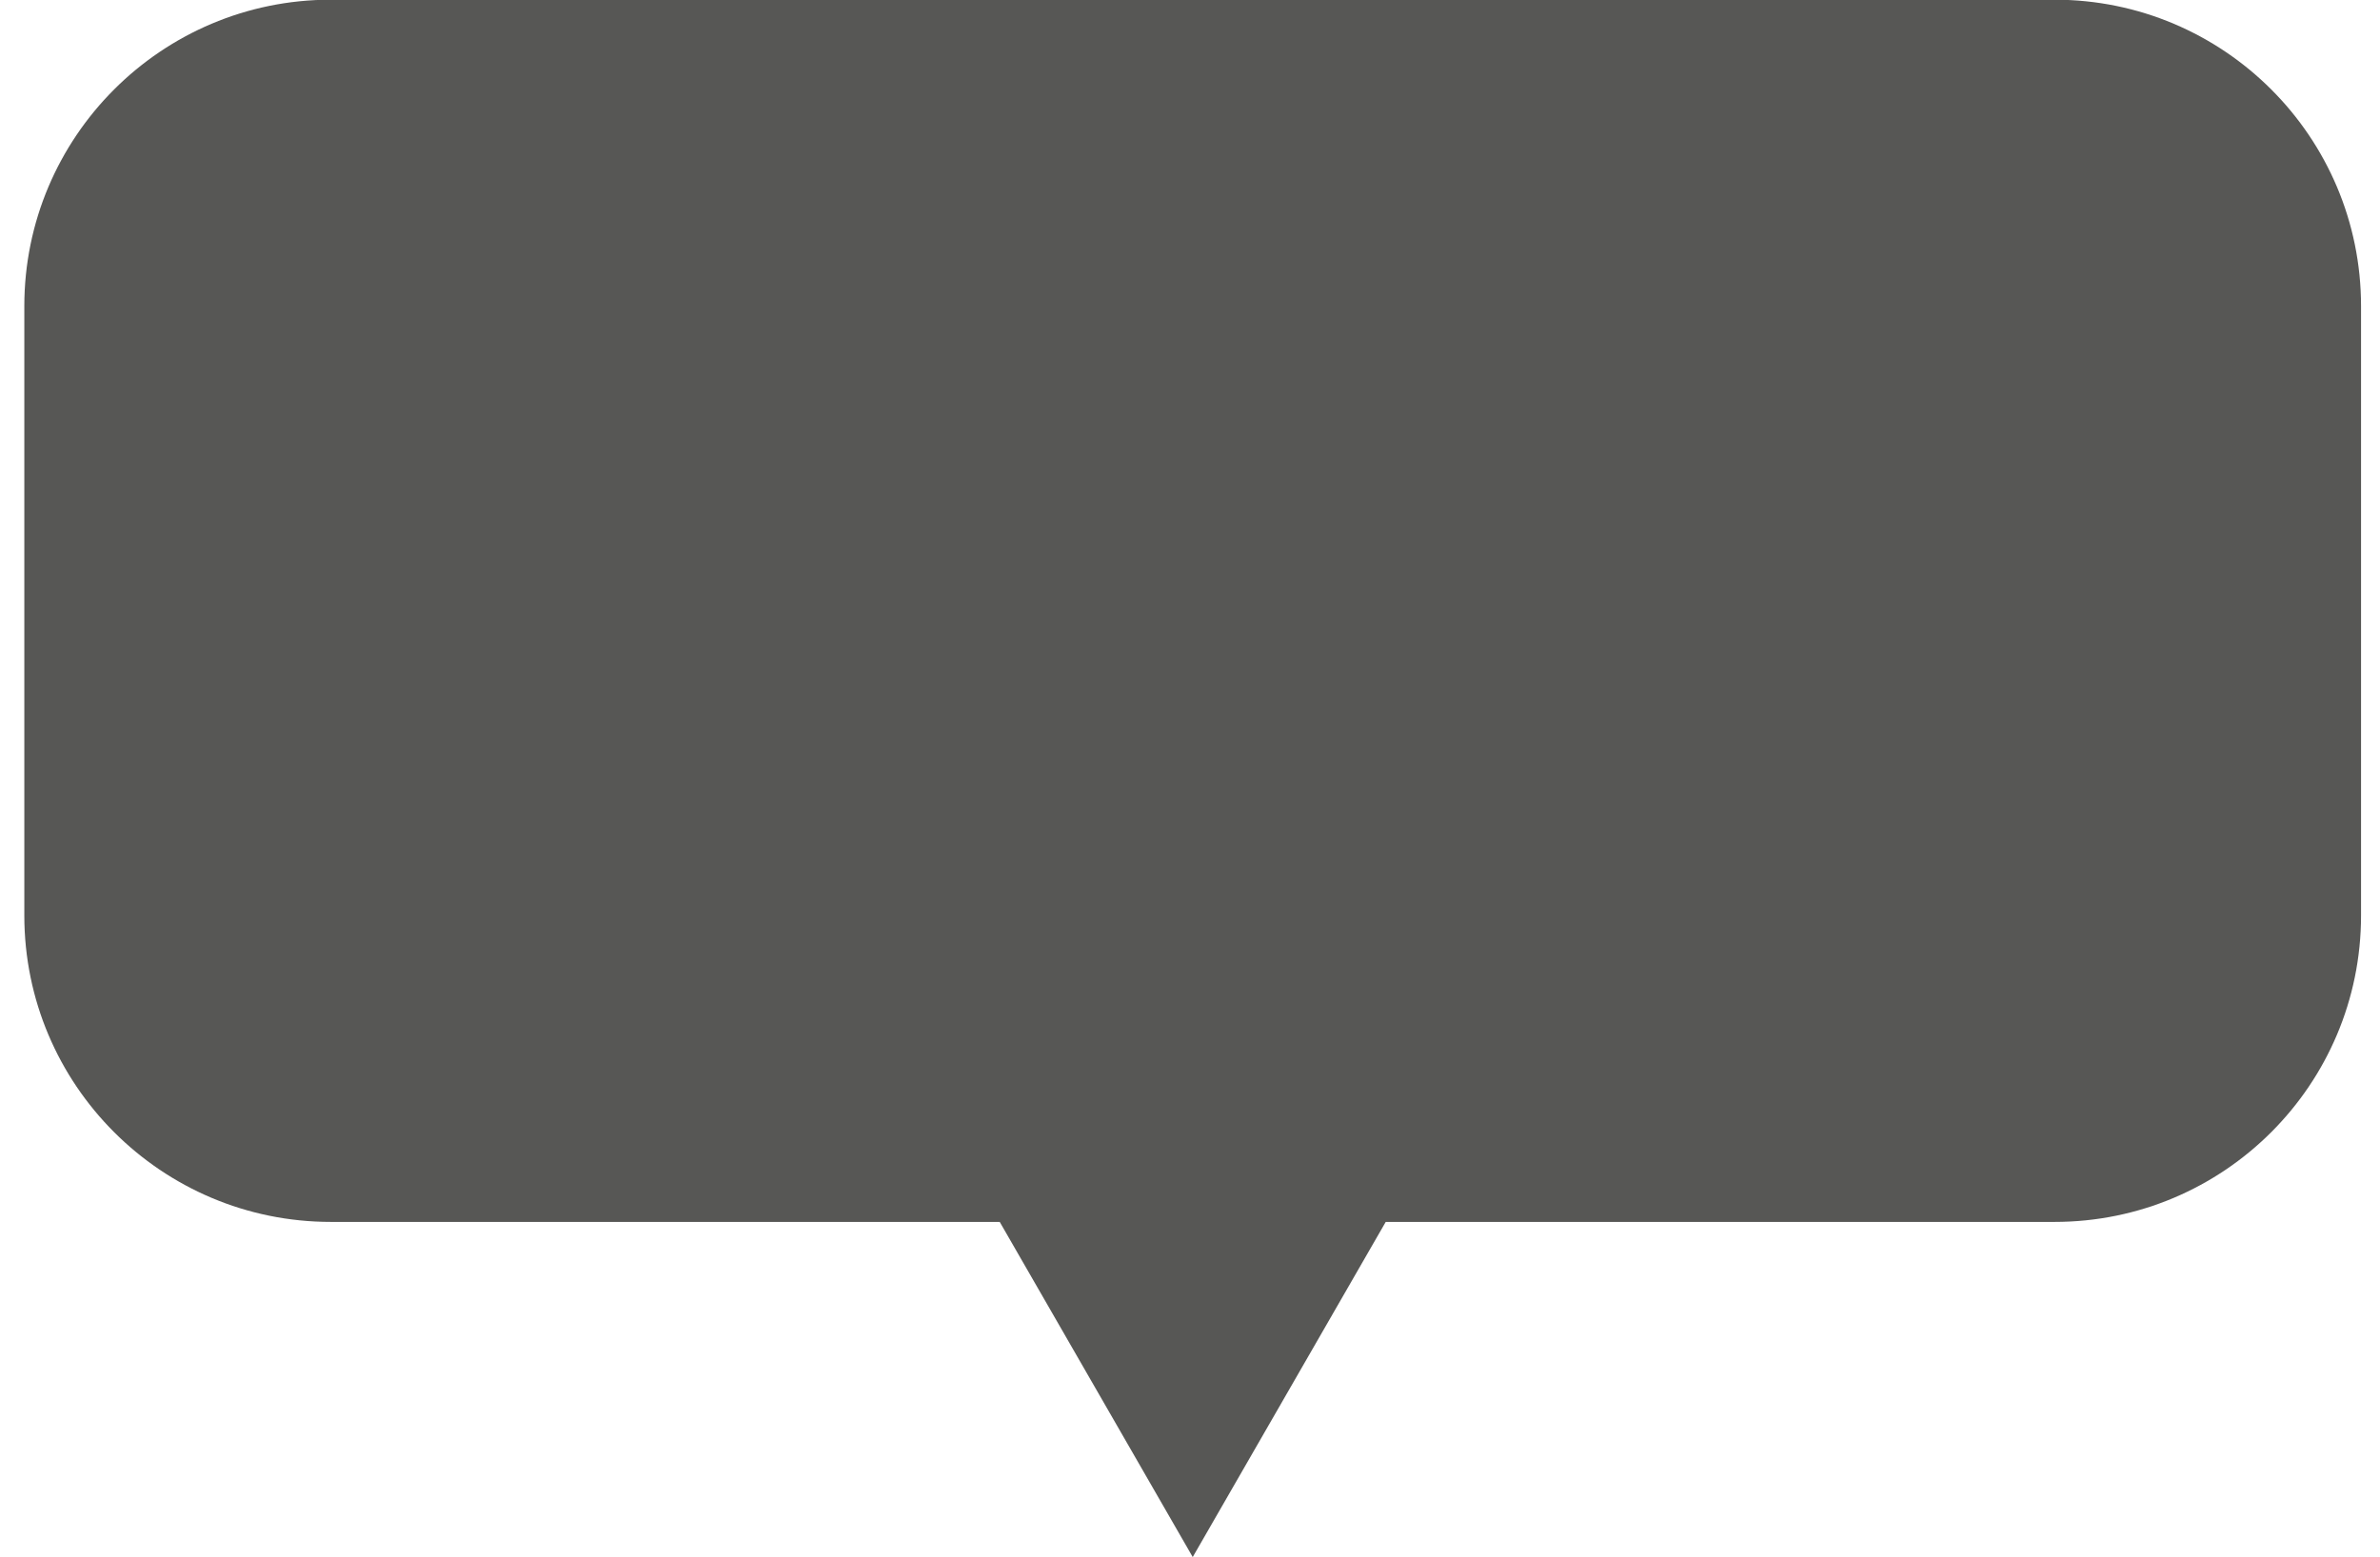 <svg width="55" height="36" viewBox="0 0 55 36" fill="none" xmlns="http://www.w3.org/2000/svg">
<path fill-rule="evenodd" clip-rule="evenodd" d="M7.646 -0.007C3.734 -0.007 0.562 3.165 0.562 7.077V21.162C0.562 25.074 3.734 28.246 7.646 28.246H23.103L27.563 35.993L32.023 28.246H47.478C51.391 28.246 54.562 25.074 54.562 21.162V7.077C54.562 3.165 51.391 -0.007 47.478 -0.007H7.646Z" fill="#575755"/>
</svg>
